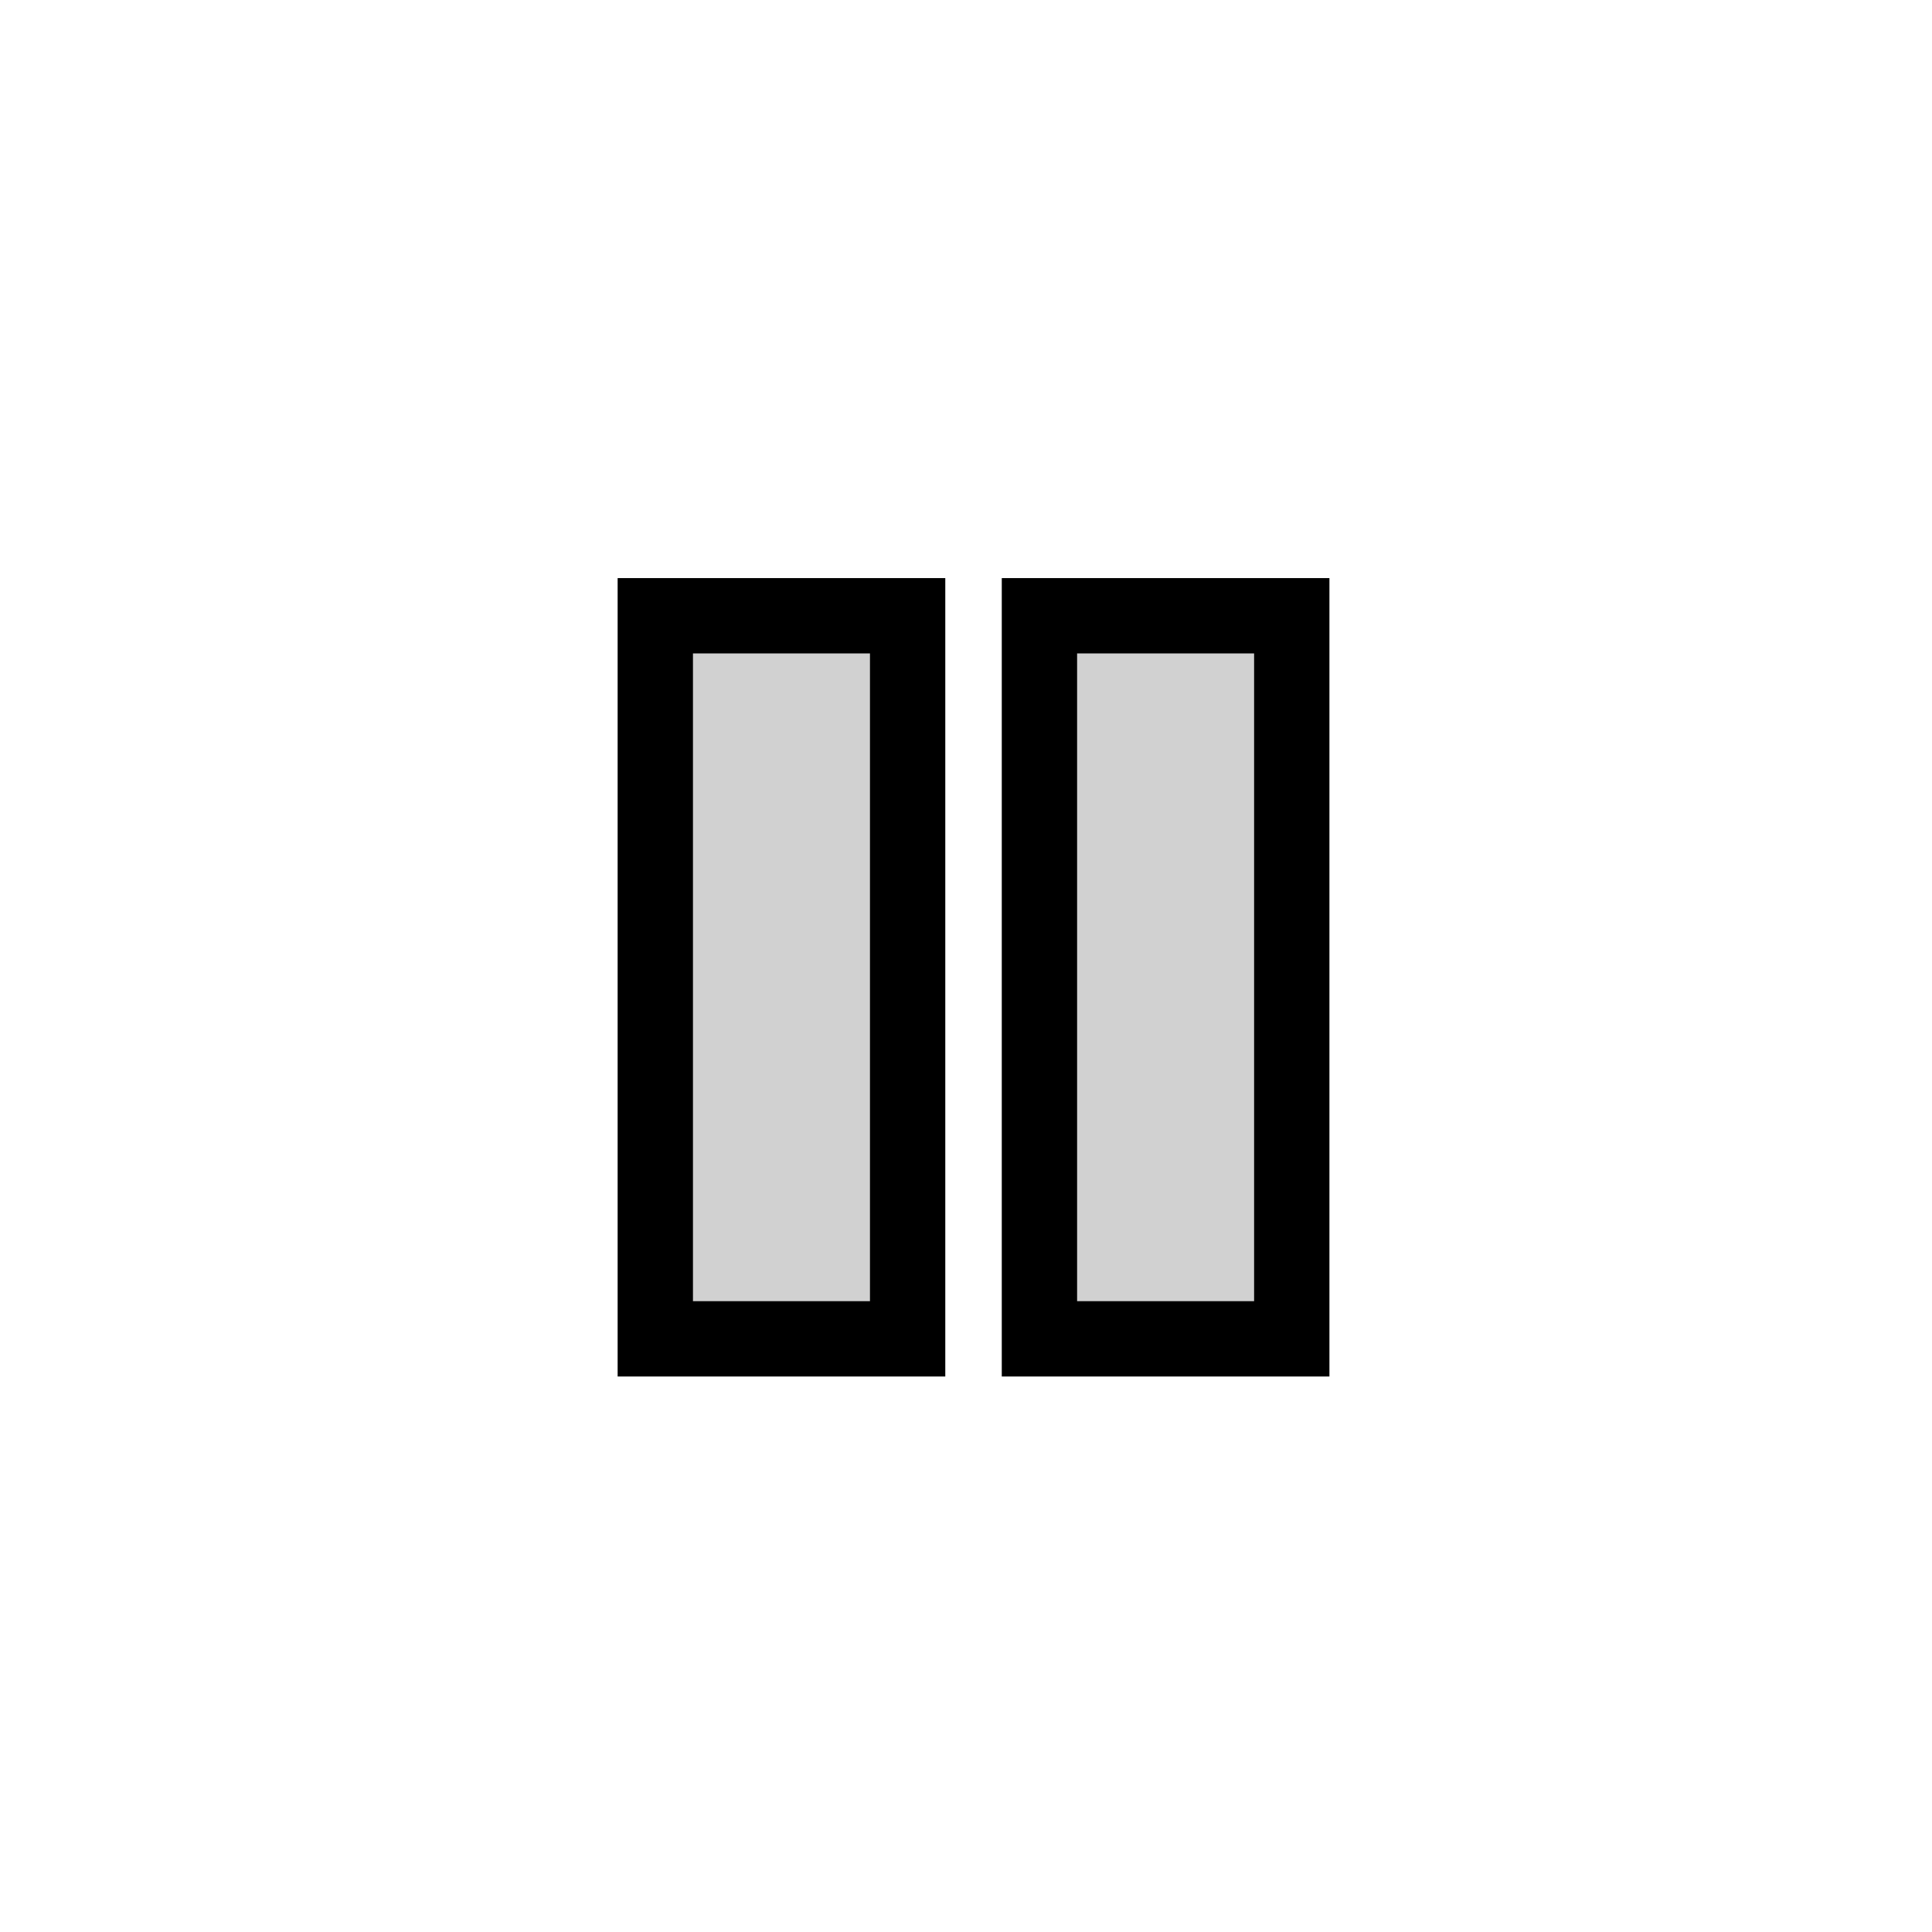 <?xml version="1.0" encoding="UTF-8" standalone="no"?>
<svg width="513px" height="513px" viewBox="0 0 513 513" version="1.1" xmlns="http://www.w3.org/2000/svg" xmlns:xlink="http://www.w3.org/1999/xlink" xmlns:sketch="http://www.bohemiancoding.com/sketch/ns">
    <!-- Generator: Sketch 3.3.1 (12002) - http://www.bohemiancoding.com/sketch -->
    <title>SlideshowPause</title>
    <desc>Created with Sketch.</desc>
    <defs></defs>
    <g id="Page-1" stroke="none" stroke-width="1" fill="none" fill-rule="evenodd" sketch:type="MSPage">
        <g id="SlideshowPause" sketch:type="MSArtboardGroup" transform="translate(1, 0.5)" stroke="#000000" stroke-width="20" fill="#D1D1D1">
            <rect id="Rectangle-87" sketch:type="MSShapeGroup" x="173" y="163" width="67" height="192"></rect>
            <rect id="Rectangle-87-Copy" sketch:type="MSShapeGroup" x="275" y="163" width="67" height="192"></rect>
        </g>
    </g>
</svg>